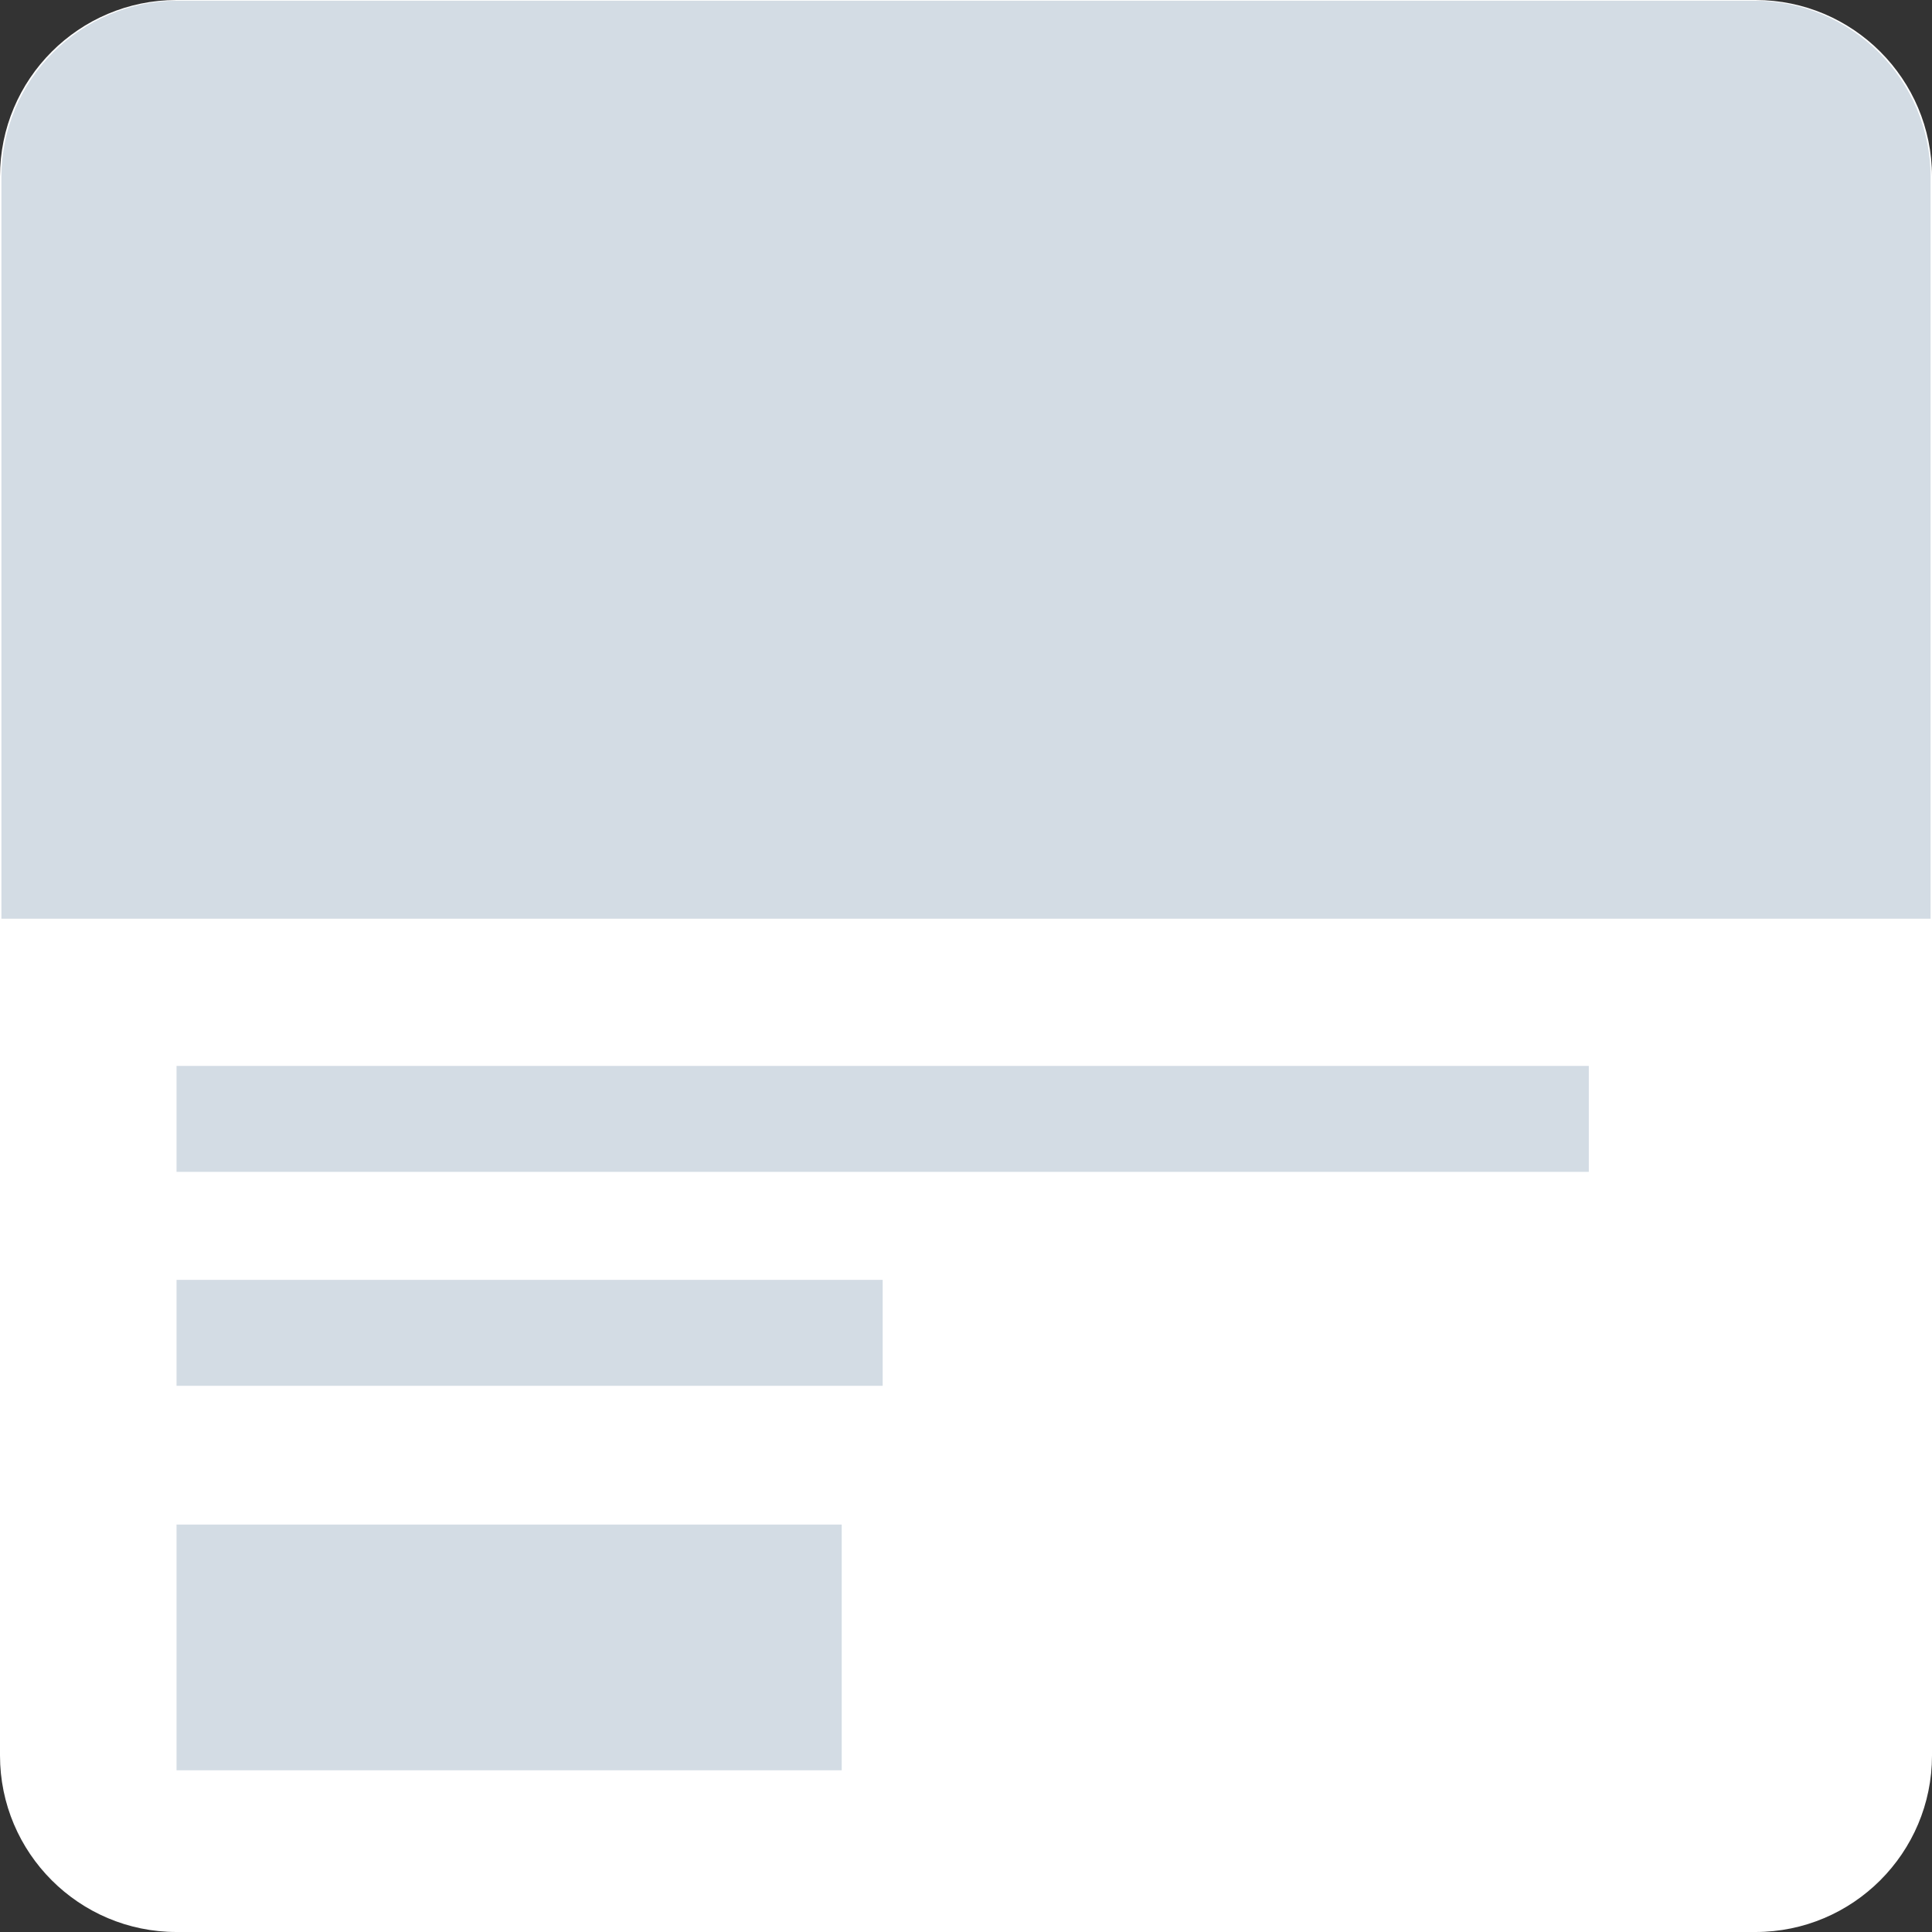 <?xml version="1.0" encoding="utf-8"?>
<!-- Generator: Adobe Illustrator 23.0.4, SVG Export Plug-In . SVG Version: 6.00 Build 0)  -->
<svg version="1.1" id="Layer_1" xmlns="http://www.w3.org/2000/svg" xmlns:xlink="http://www.w3.org/1999/xlink" x="0px" y="0px"
	 width="54.72px" height="54.72px" viewBox="0 0 54.72 54.72" style="enable-background:new 0 0 54.72 54.72;" xml:space="preserve"
	>
<rect x="0" y="0" width="54.72" height="54.72" fill="#333333" stroke="none"/>
<style type="text/css">
	.st0{fill:#FFFFFF;}
	.st1{fill:#D3DCE4;}
</style>
<g>
	<path class="st0" d="M49.72,54.72H5c-2.76,0-5-2.24-5-5V5c0-2.76,2.24-5,5-5h44.72c2.76,0,5,2.24,5,5v44.72
		C54.72,52.48,52.48,54.72,49.72,54.72z"/>
	<path class="st1" d="M54.68,26.02H0.04v-21c0-2.76,2.24-5,5-5h44.64c2.76,0,5,2.24,5,5V26.02z"/>
	<rect x="5" y="30.19" class="st1" width="40" height="3"/>
	<rect x="5" y="36.25" class="st1" width="20" height="3"/>
	<rect x="5" y="43.18" class="st1" width="18.84" height="6.96"/>
</g>
</svg>

